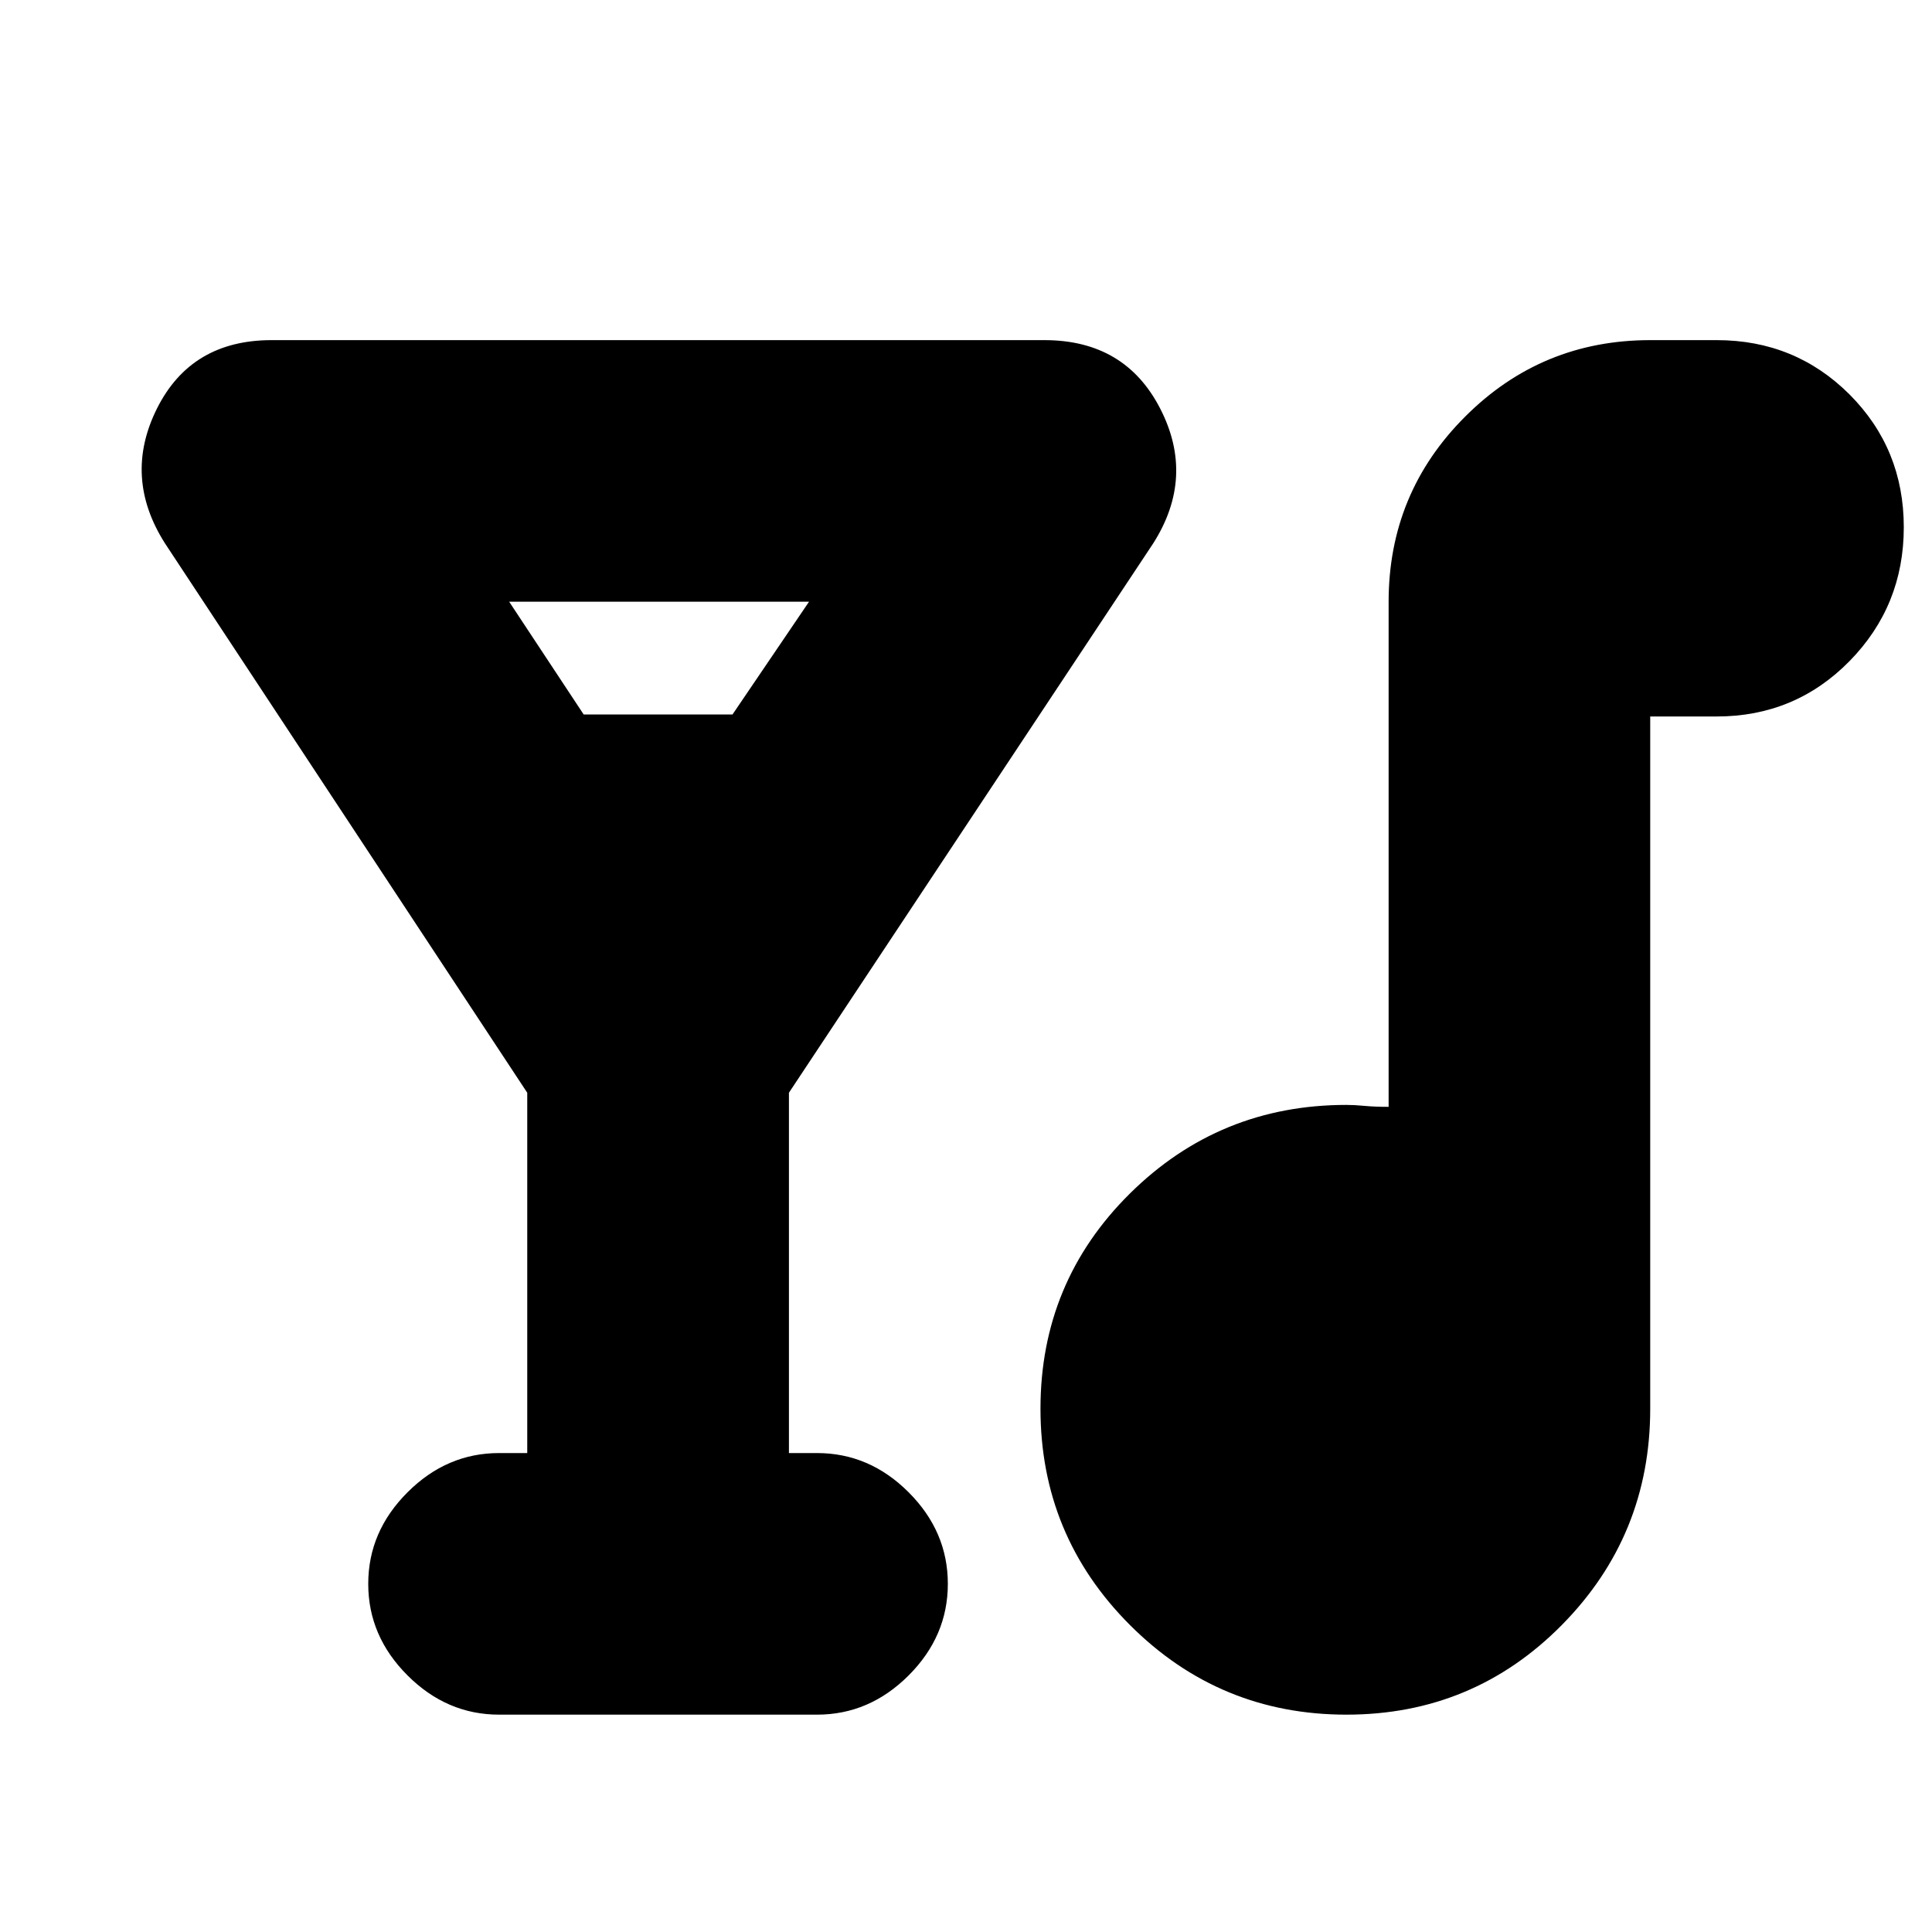 <svg xmlns="http://www.w3.org/2000/svg" height="20" width="20"><path d="M5.167 17.75q-.542 0-.948-.406-.407-.406-.407-.948 0-.542.407-.948.406-.406.948-.406h.291v-3.73l-3.75-5.687q-.437-.687-.083-1.396.354-.708 1.187-.708h8q.834 0 1.198.708.365.709-.072 1.396l-3.771 5.687v3.73h.291q.542 0 .948.406.406.406.406.948 0 .542-.406.948-.406.406-.948.406Zm.875-10.354h1.541l.792-1.167H5.271Zm7.896 10.354q-1.313 0-2.24-.927-.927-.927-.927-2.24 0-1.312.927-2.229.927-.916 2.24-.916.083 0 .187.01t.25.01V6.229q0-1.125.792-1.916.791-.792 1.916-.792h.688q.812 0 1.375.562.562.563.562 1.375 0 .813-.562 1.386-.563.573-1.375.573h-.688v7.166q0 1.313-.916 2.24-.917.927-2.229.927Z"/></svg>